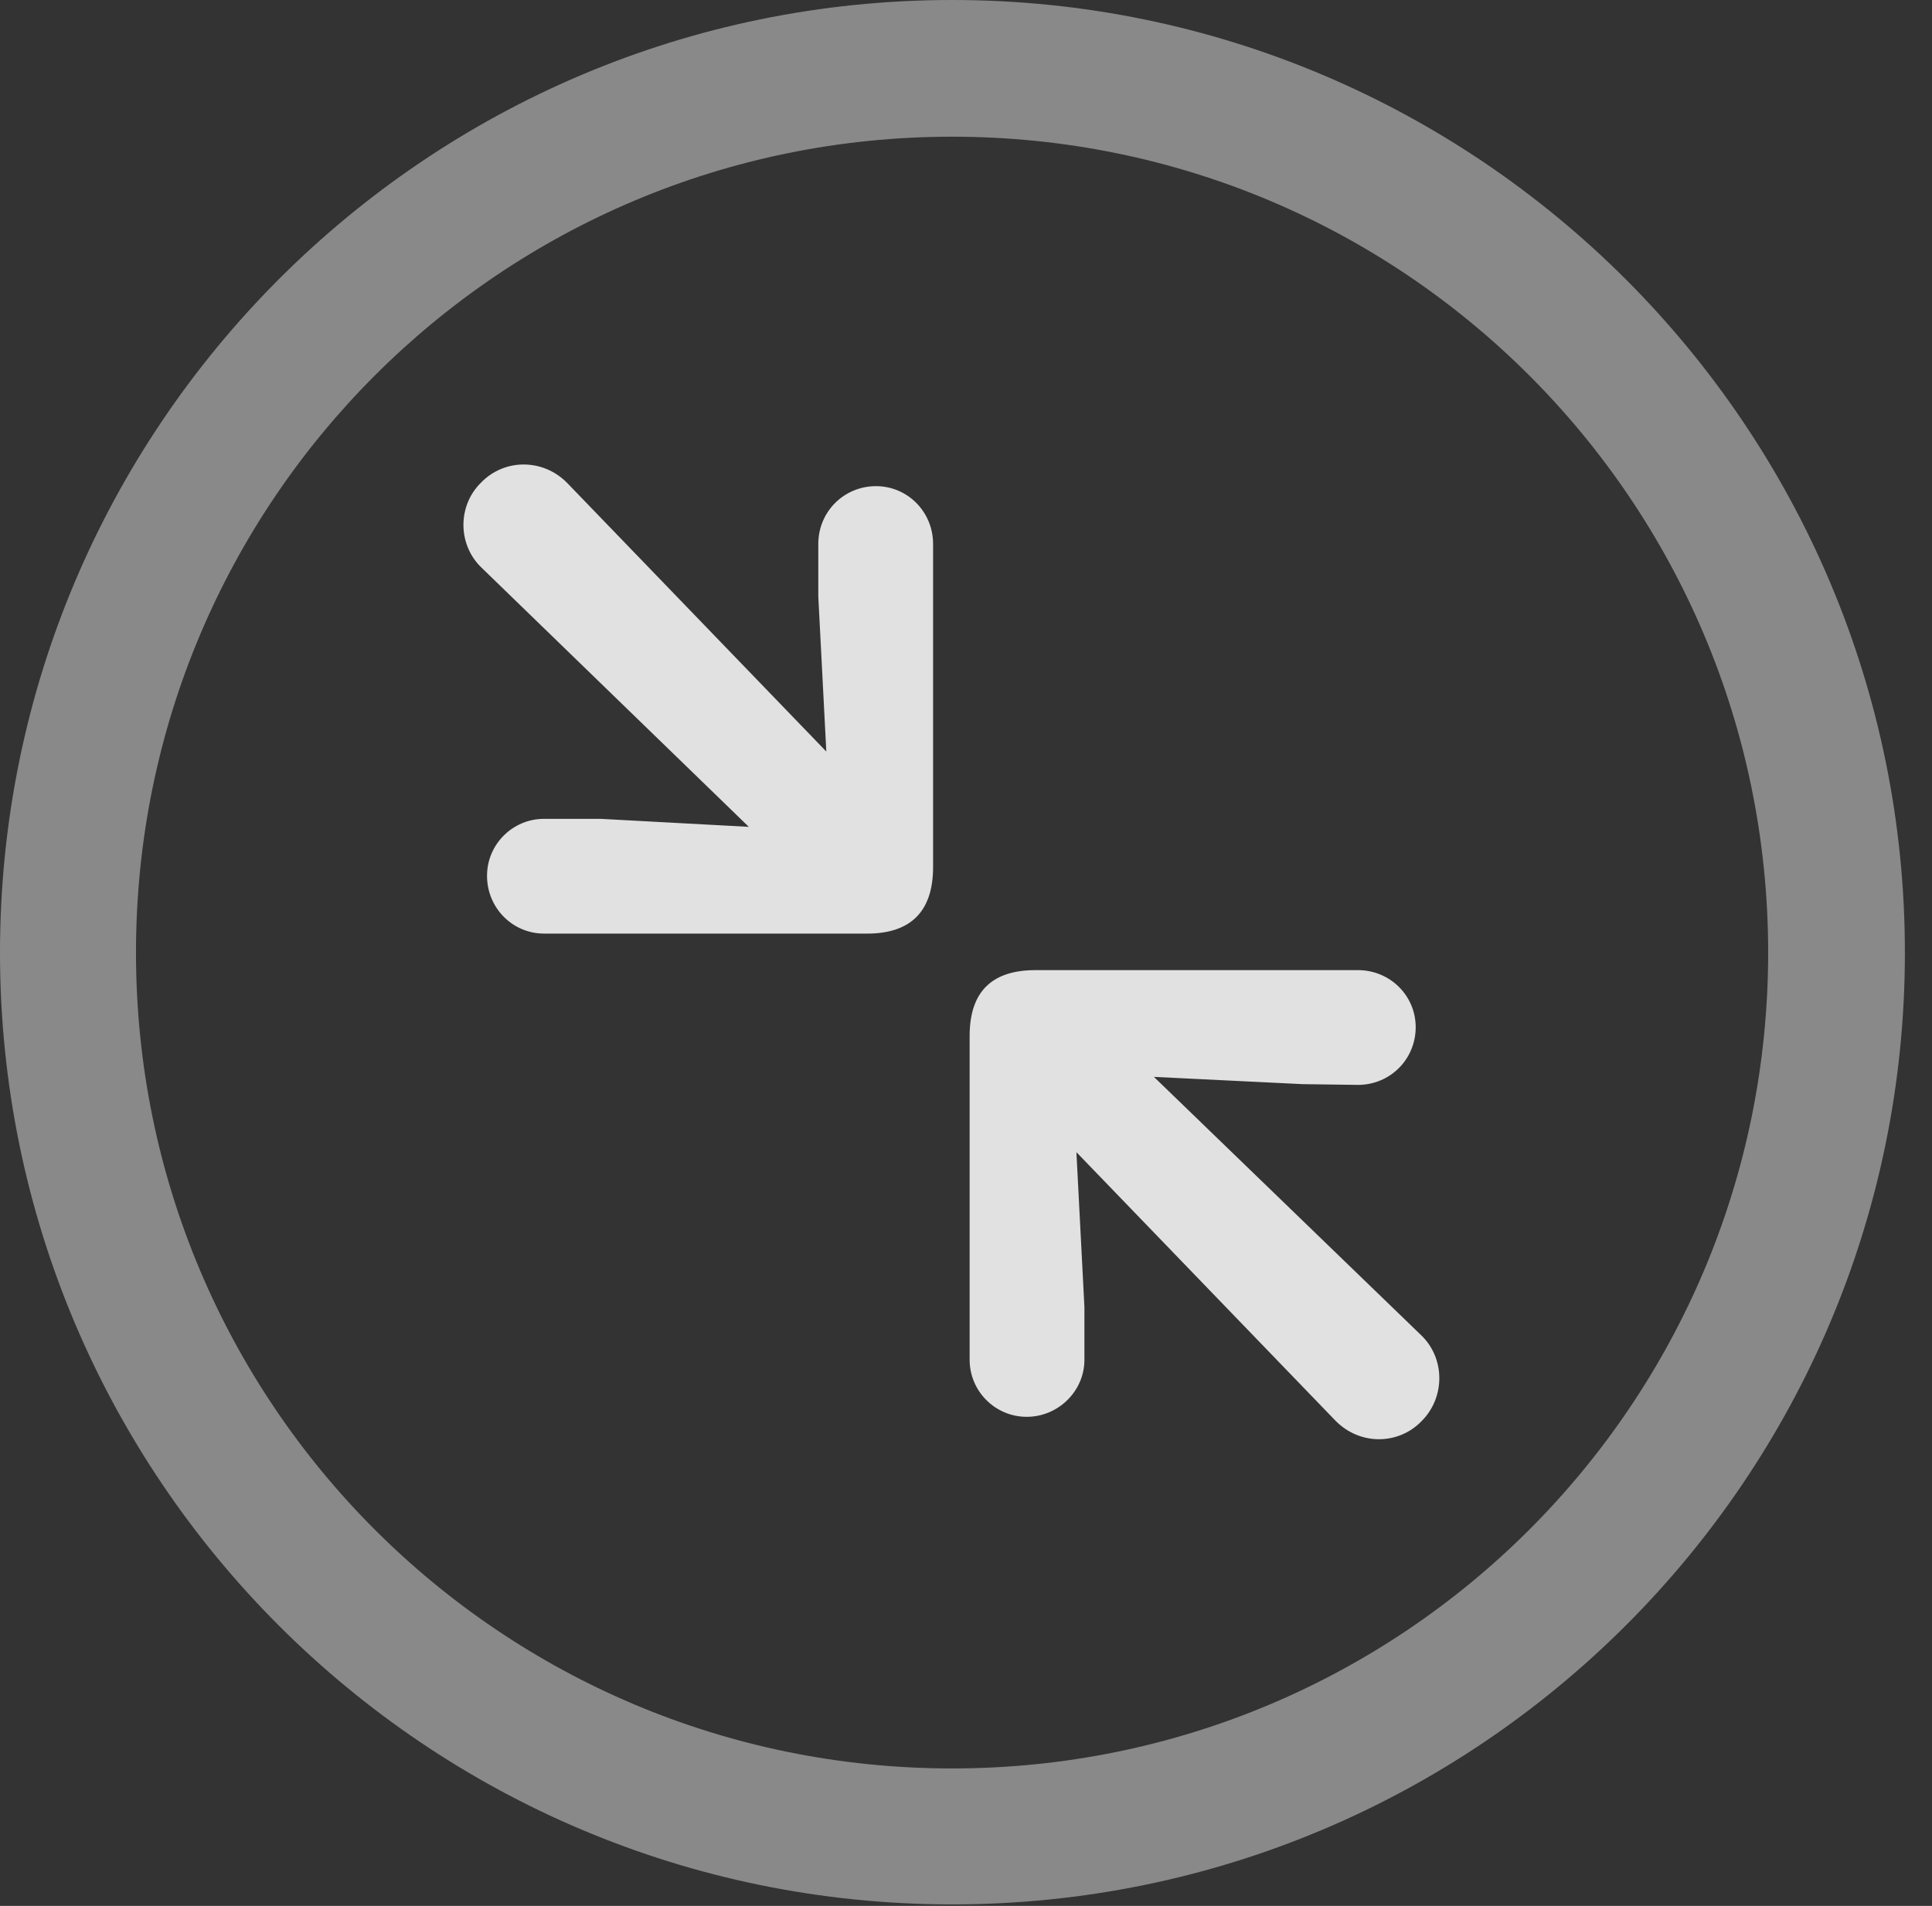 <?xml version="1.0" encoding="UTF-8"?>
<!--Generator: Apple Native CoreSVG 341-->
<!DOCTYPE svg
PUBLIC "-//W3C//DTD SVG 1.1//EN"
       "http://www.w3.org/Graphics/SVG/1.1/DTD/svg11.dtd">
<svg version="1.1" xmlns="http://www.w3.org/2000/svg" xmlns:xlink="http://www.w3.org/1999/xlink" viewBox="0 0 25.801 25.459">
 <rect x="0" y="0" width="25.801" height="25.459" fill="#333333" stroke="none"/>
 <g>
  <rect height="25.459" opacity="0" width="25.801" x="0" y="0"/>
  <path d="M12.715 25.439C19.736 25.439 25.439 19.746 25.439 12.725C25.439 5.703 19.736 0 12.715 0C5.693 0 0 5.703 0 12.725C0 19.746 5.693 25.439 12.715 25.439ZM12.715 23.623C6.689 23.623 1.816 18.75 1.816 12.725C1.816 6.699 6.689 1.826 12.715 1.826C18.74 1.826 23.613 6.699 23.613 12.725C23.613 18.75 18.74 23.623 12.715 23.623Z" fill="white" fill-opacity="0.425"/>
  <path d="M7.266 12.471L11.582 12.471C12.129 12.471 12.461 12.207 12.461 11.582L12.461 7.266C12.461 6.836 12.119 6.494 11.699 6.494C11.27 6.494 10.928 6.836 10.928 7.266L10.928 7.969L11.035 10.039L7.578 6.455C7.256 6.123 6.738 6.123 6.426 6.445C6.104 6.758 6.113 7.285 6.436 7.588L10 11.045L8.018 10.938L7.266 10.938C6.846 10.938 6.504 11.279 6.504 11.699C6.504 12.129 6.846 12.471 7.266 12.471ZM13.711 18.926C14.131 18.926 14.482 18.584 14.482 18.164L14.482 17.461L14.375 15.391L17.832 18.975C18.154 19.307 18.672 19.307 18.984 18.984C19.307 18.662 19.297 18.135 18.975 17.832L15.41 14.385L17.393 14.482L18.135 14.492C18.564 14.492 18.906 14.15 18.906 13.721C18.906 13.301 18.564 12.959 18.135 12.959L13.828 12.959C13.281 12.959 12.949 13.213 12.949 13.838L12.949 18.164C12.949 18.584 13.291 18.926 13.711 18.926Z" fill="white" fill-opacity="0.85"/>
 </g>
</svg>
